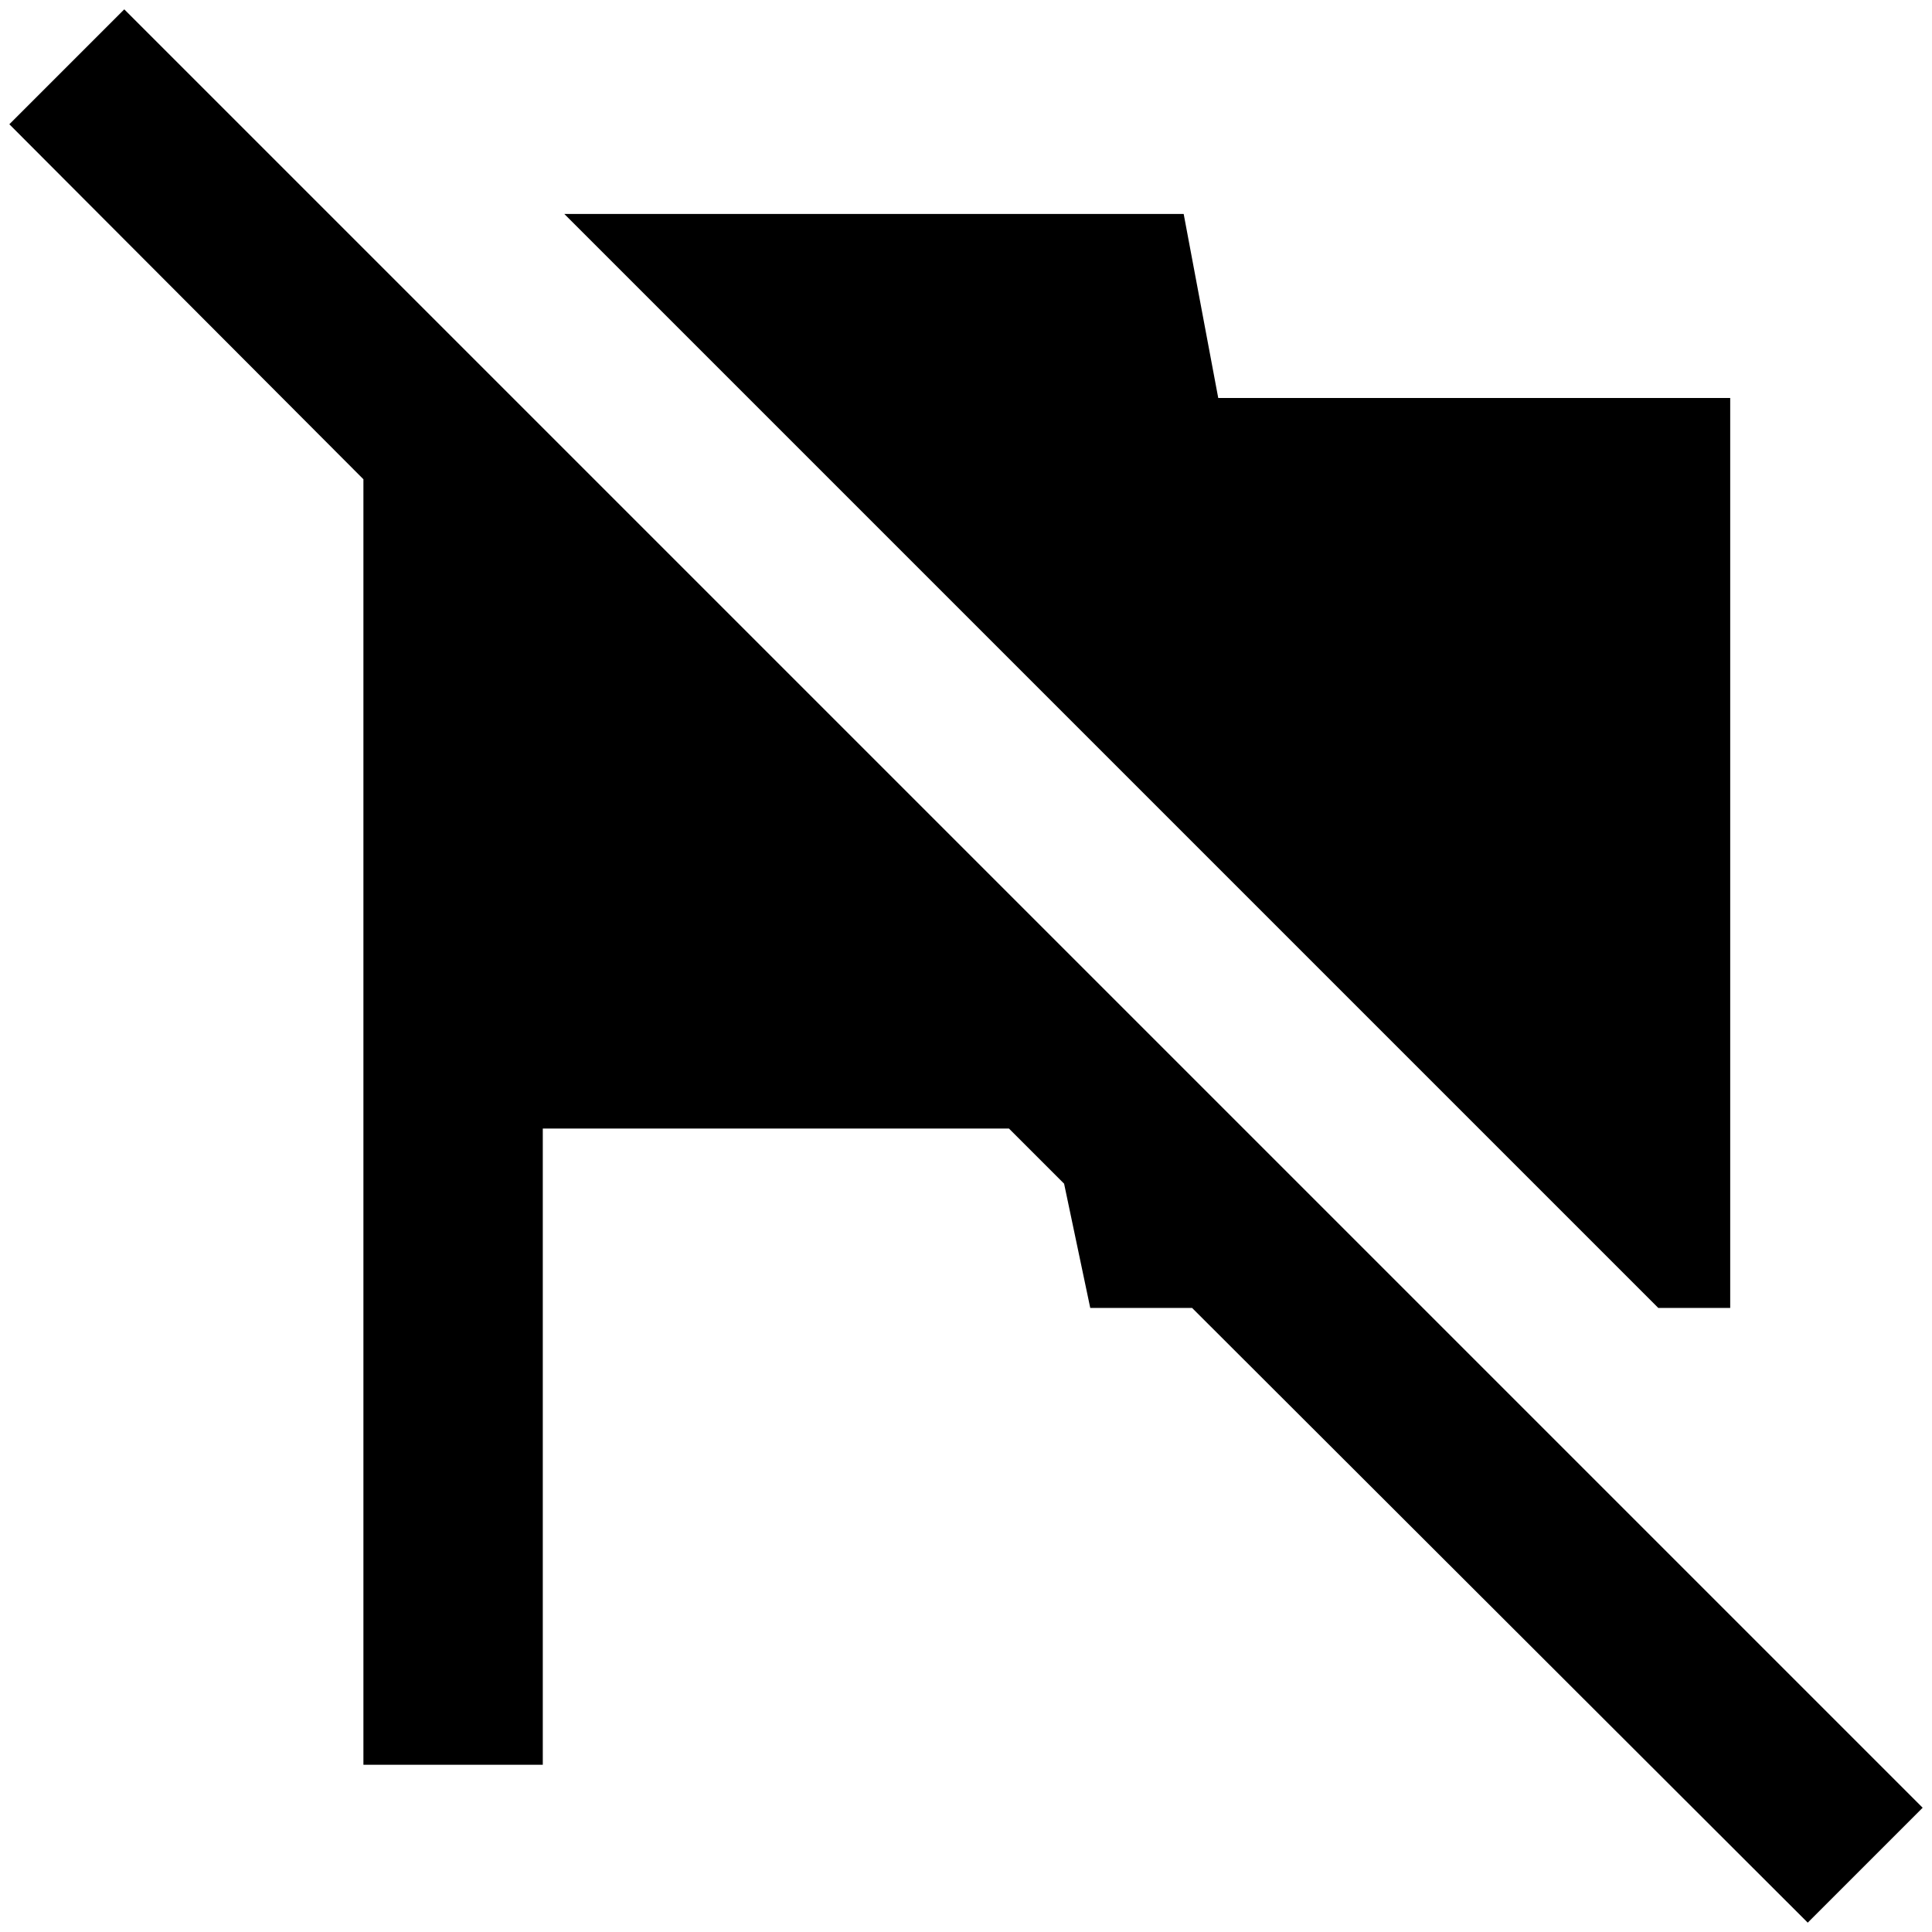 <?xml version="1.0" standalone="no"?>
<!DOCTYPE svg PUBLIC "-//W3C//DTD SVG 1.1//EN" "http://www.w3.org/Graphics/SVG/1.1/DTD/svg11.dtd" >
<svg xmlns="http://www.w3.org/2000/svg" xmlns:xlink="http://www.w3.org/1999/xlink" version="1.1" width="2048" height="2048" viewBox="-10 0 2068 2048">
   <path fill="currentColor"
d="M1925 2048l-659 -658h-109l-28 -133l-59 -59h-499v681h-192v-1376l-379 -380l123 -123l1925 1925zM1842 1390v-974h-548l-37 -197h-663l1171 1171h77z" />
</svg>
